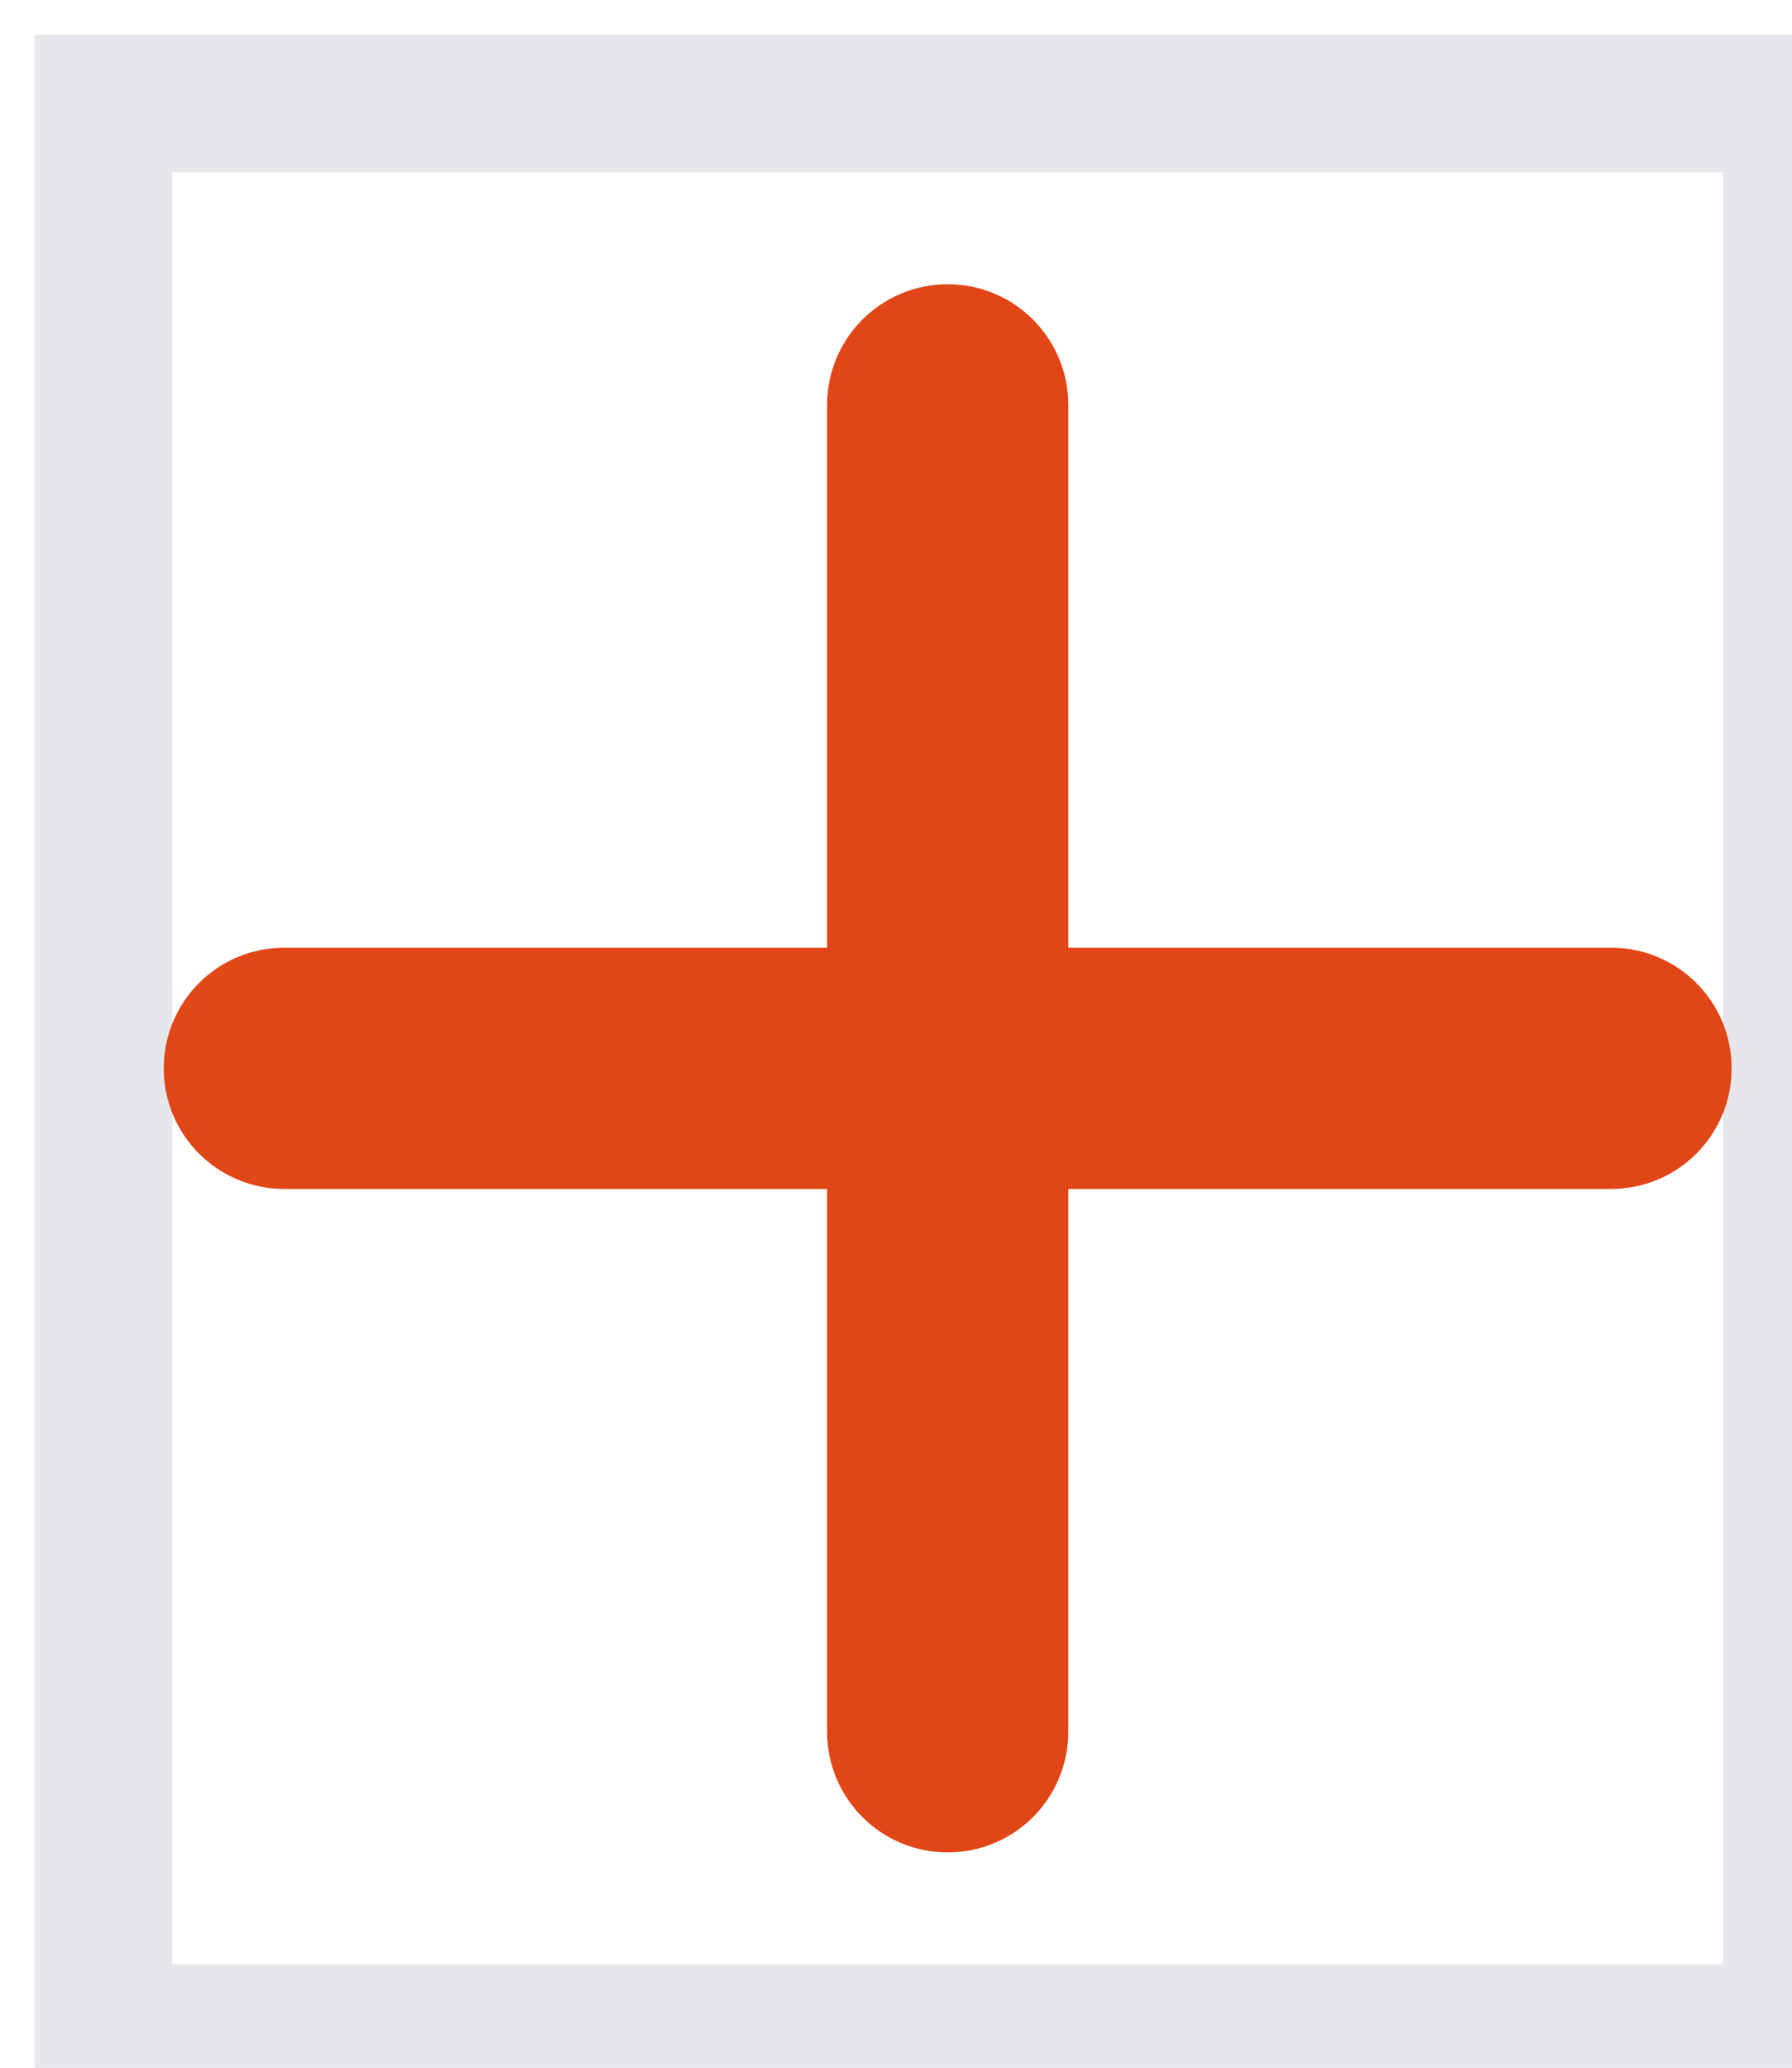 <svg width="13" height="15" viewBox="0 0 13 15" fill="none" xmlns="http://www.w3.org/2000/svg">
<path d="M13 14.75H0.75V0.75H13V14.75Z" stroke="#E5E7EB"/>
<path d="M7.75 2.938C7.75 2.454 7.359 2.062 6.875 2.062C6.391 2.062 6 2.454 6 2.938V6.875H2.062C1.579 6.875 1.188 7.266 1.188 7.75C1.188 8.234 1.579 8.625 2.062 8.625H6V12.562C6 13.046 6.391 13.438 6.875 13.438C7.359 13.438 7.75 13.046 7.75 12.562V8.625H11.688C12.171 8.625 12.562 8.234 12.562 7.75C12.562 7.266 12.171 6.875 11.688 6.875H7.75V2.938Z" fill="#E14617"/>
</svg>
